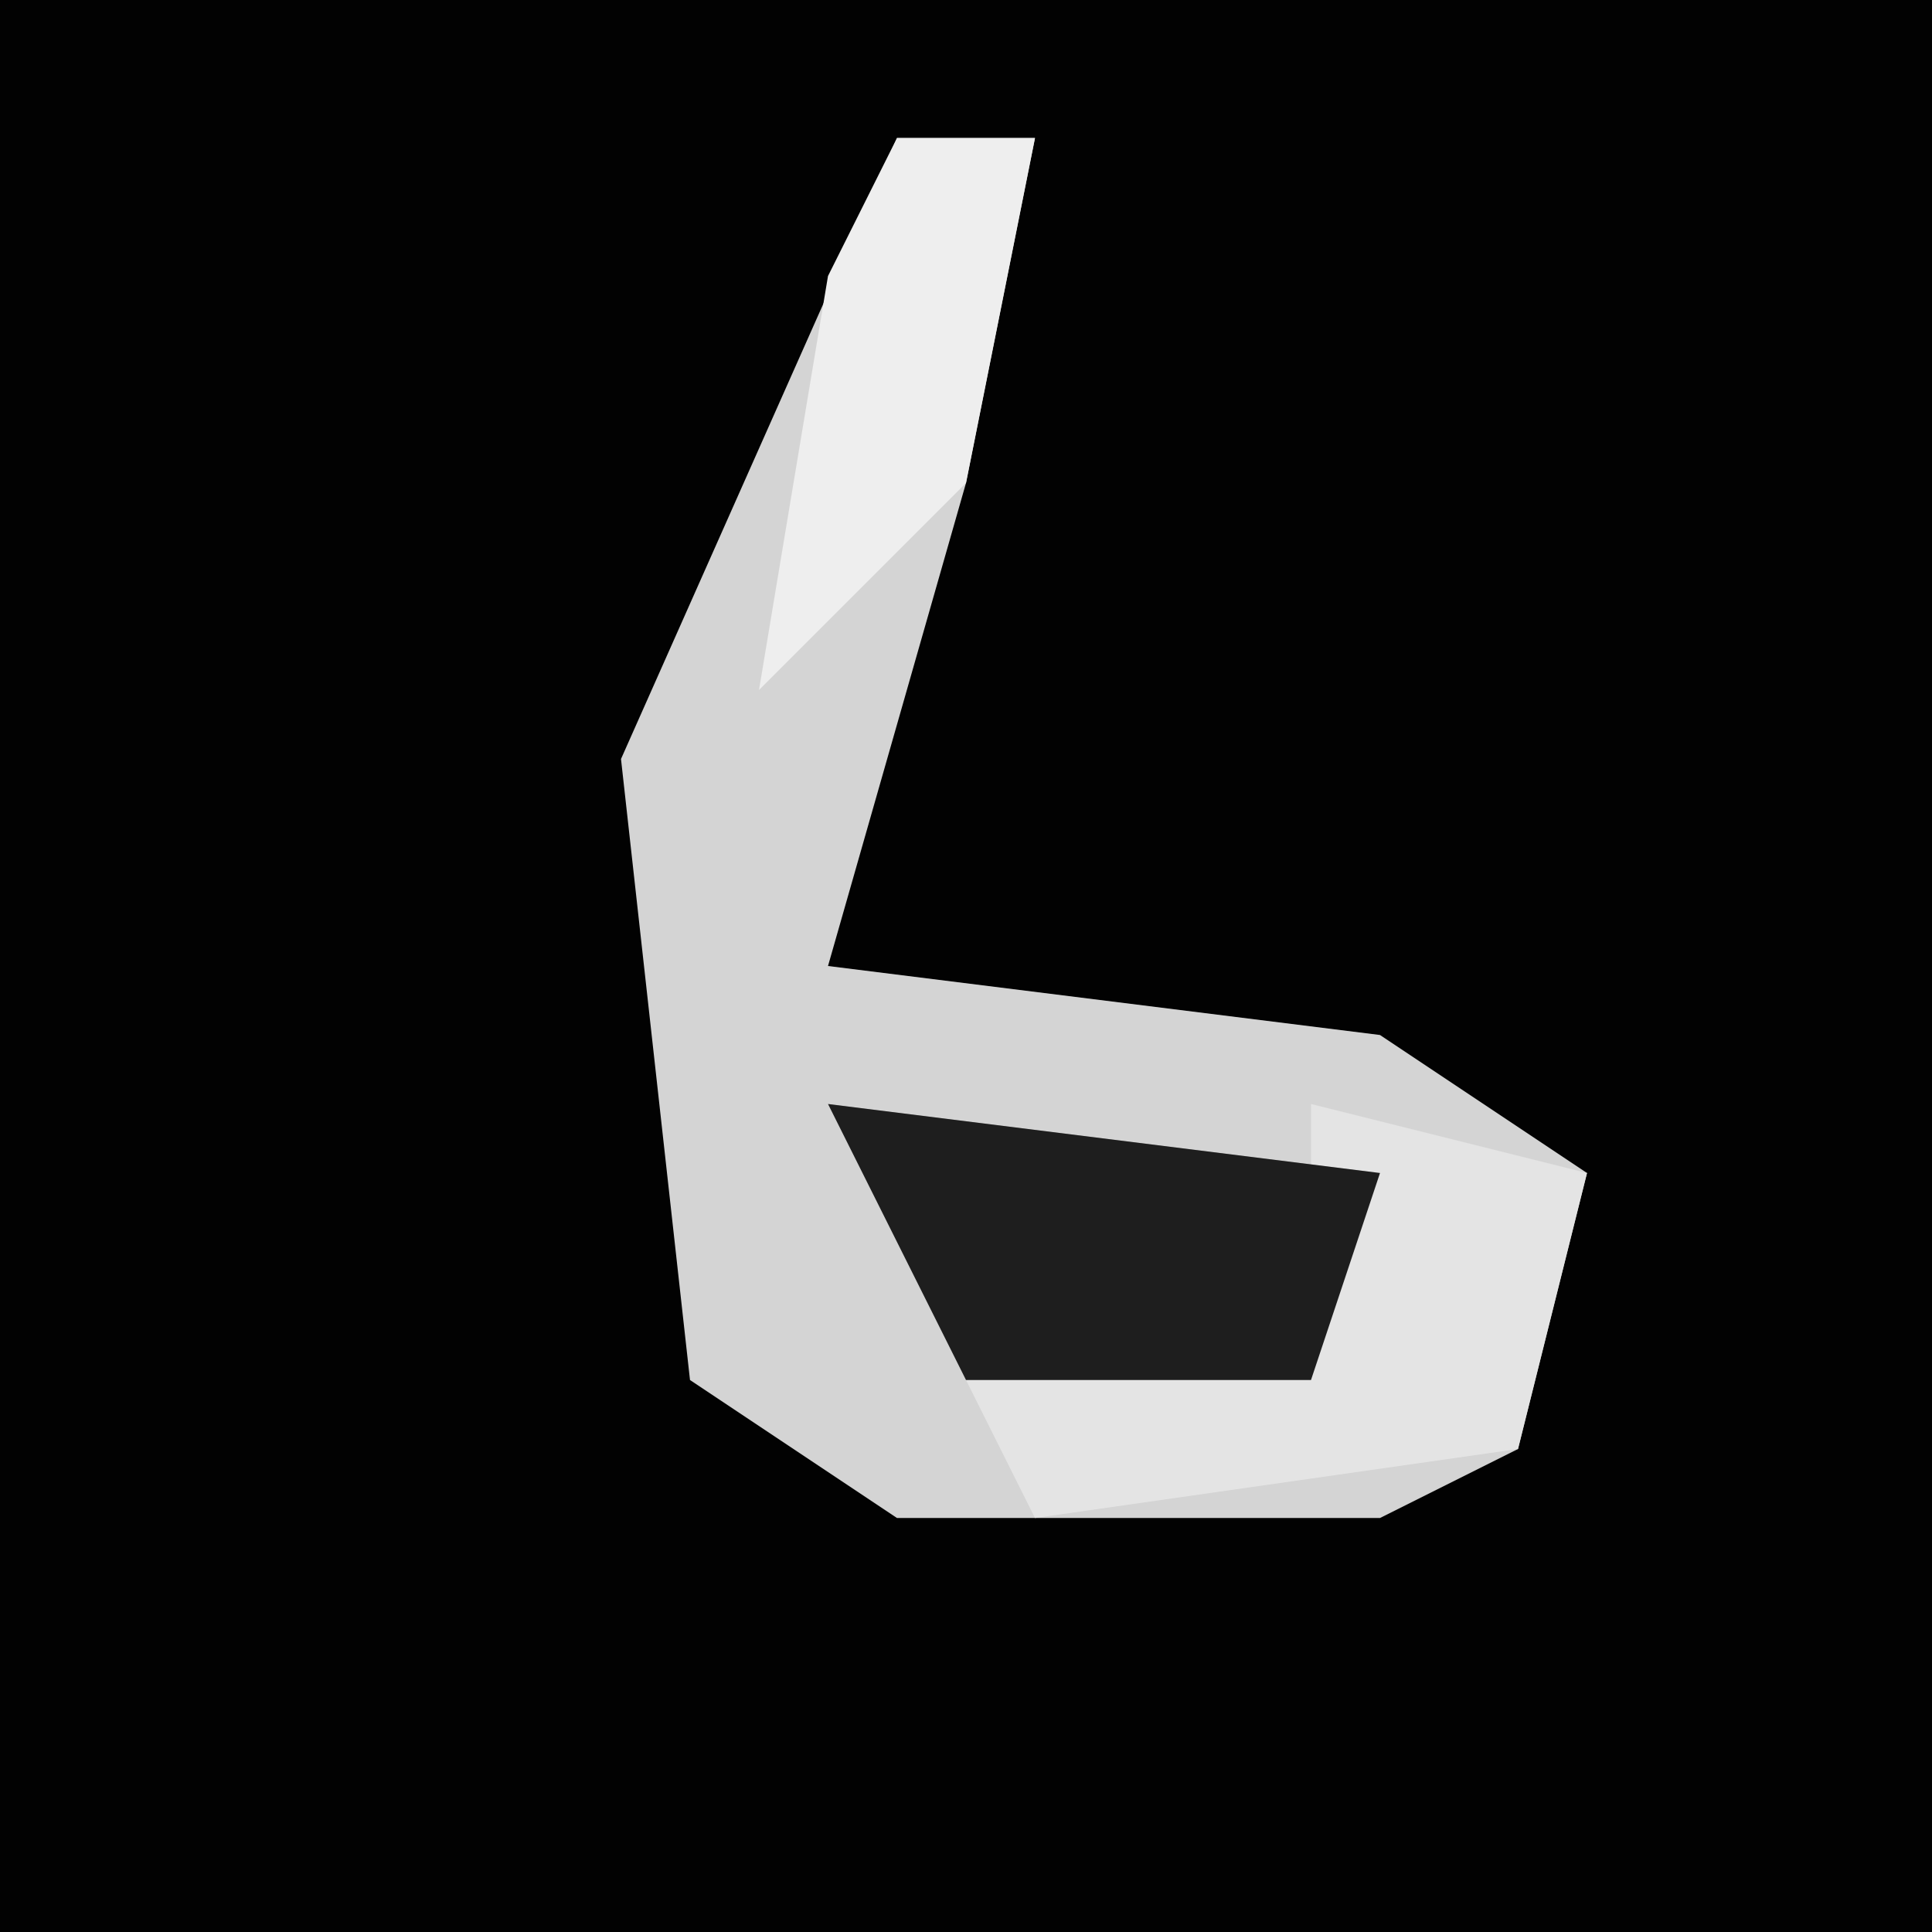 <?xml version="1.0" encoding="UTF-8"?>
<svg version="1.1" xmlns="http://www.w3.org/2000/svg" width="28" height="28">
<path d="M0,0 L28,0 L28,28 L0,28 Z " fill="#020202" transform="translate(0,0)"/>
<path d="M0,0 L2,0 L1,5 L-1,12 L7,13 L10,15 L9,19 L7,20 L0,20 L-3,18 L-4,9 Z " fill="#D4D4D4" transform="translate(13,2)"/>
<path d="M0,0 L4,1 L3,5 L-4,6 L-5,4 L0,3 Z " fill="#E4E4E4" transform="translate(19,16)"/>
<path d="M0,0 L8,1 L7,4 L2,4 Z " fill="#1E1E1E" transform="translate(12,16)"/>
<path d="M0,0 L2,0 L1,5 L-2,8 L-1,2 Z " fill="#EEEEEE" transform="translate(13,2)"/>
</svg>
